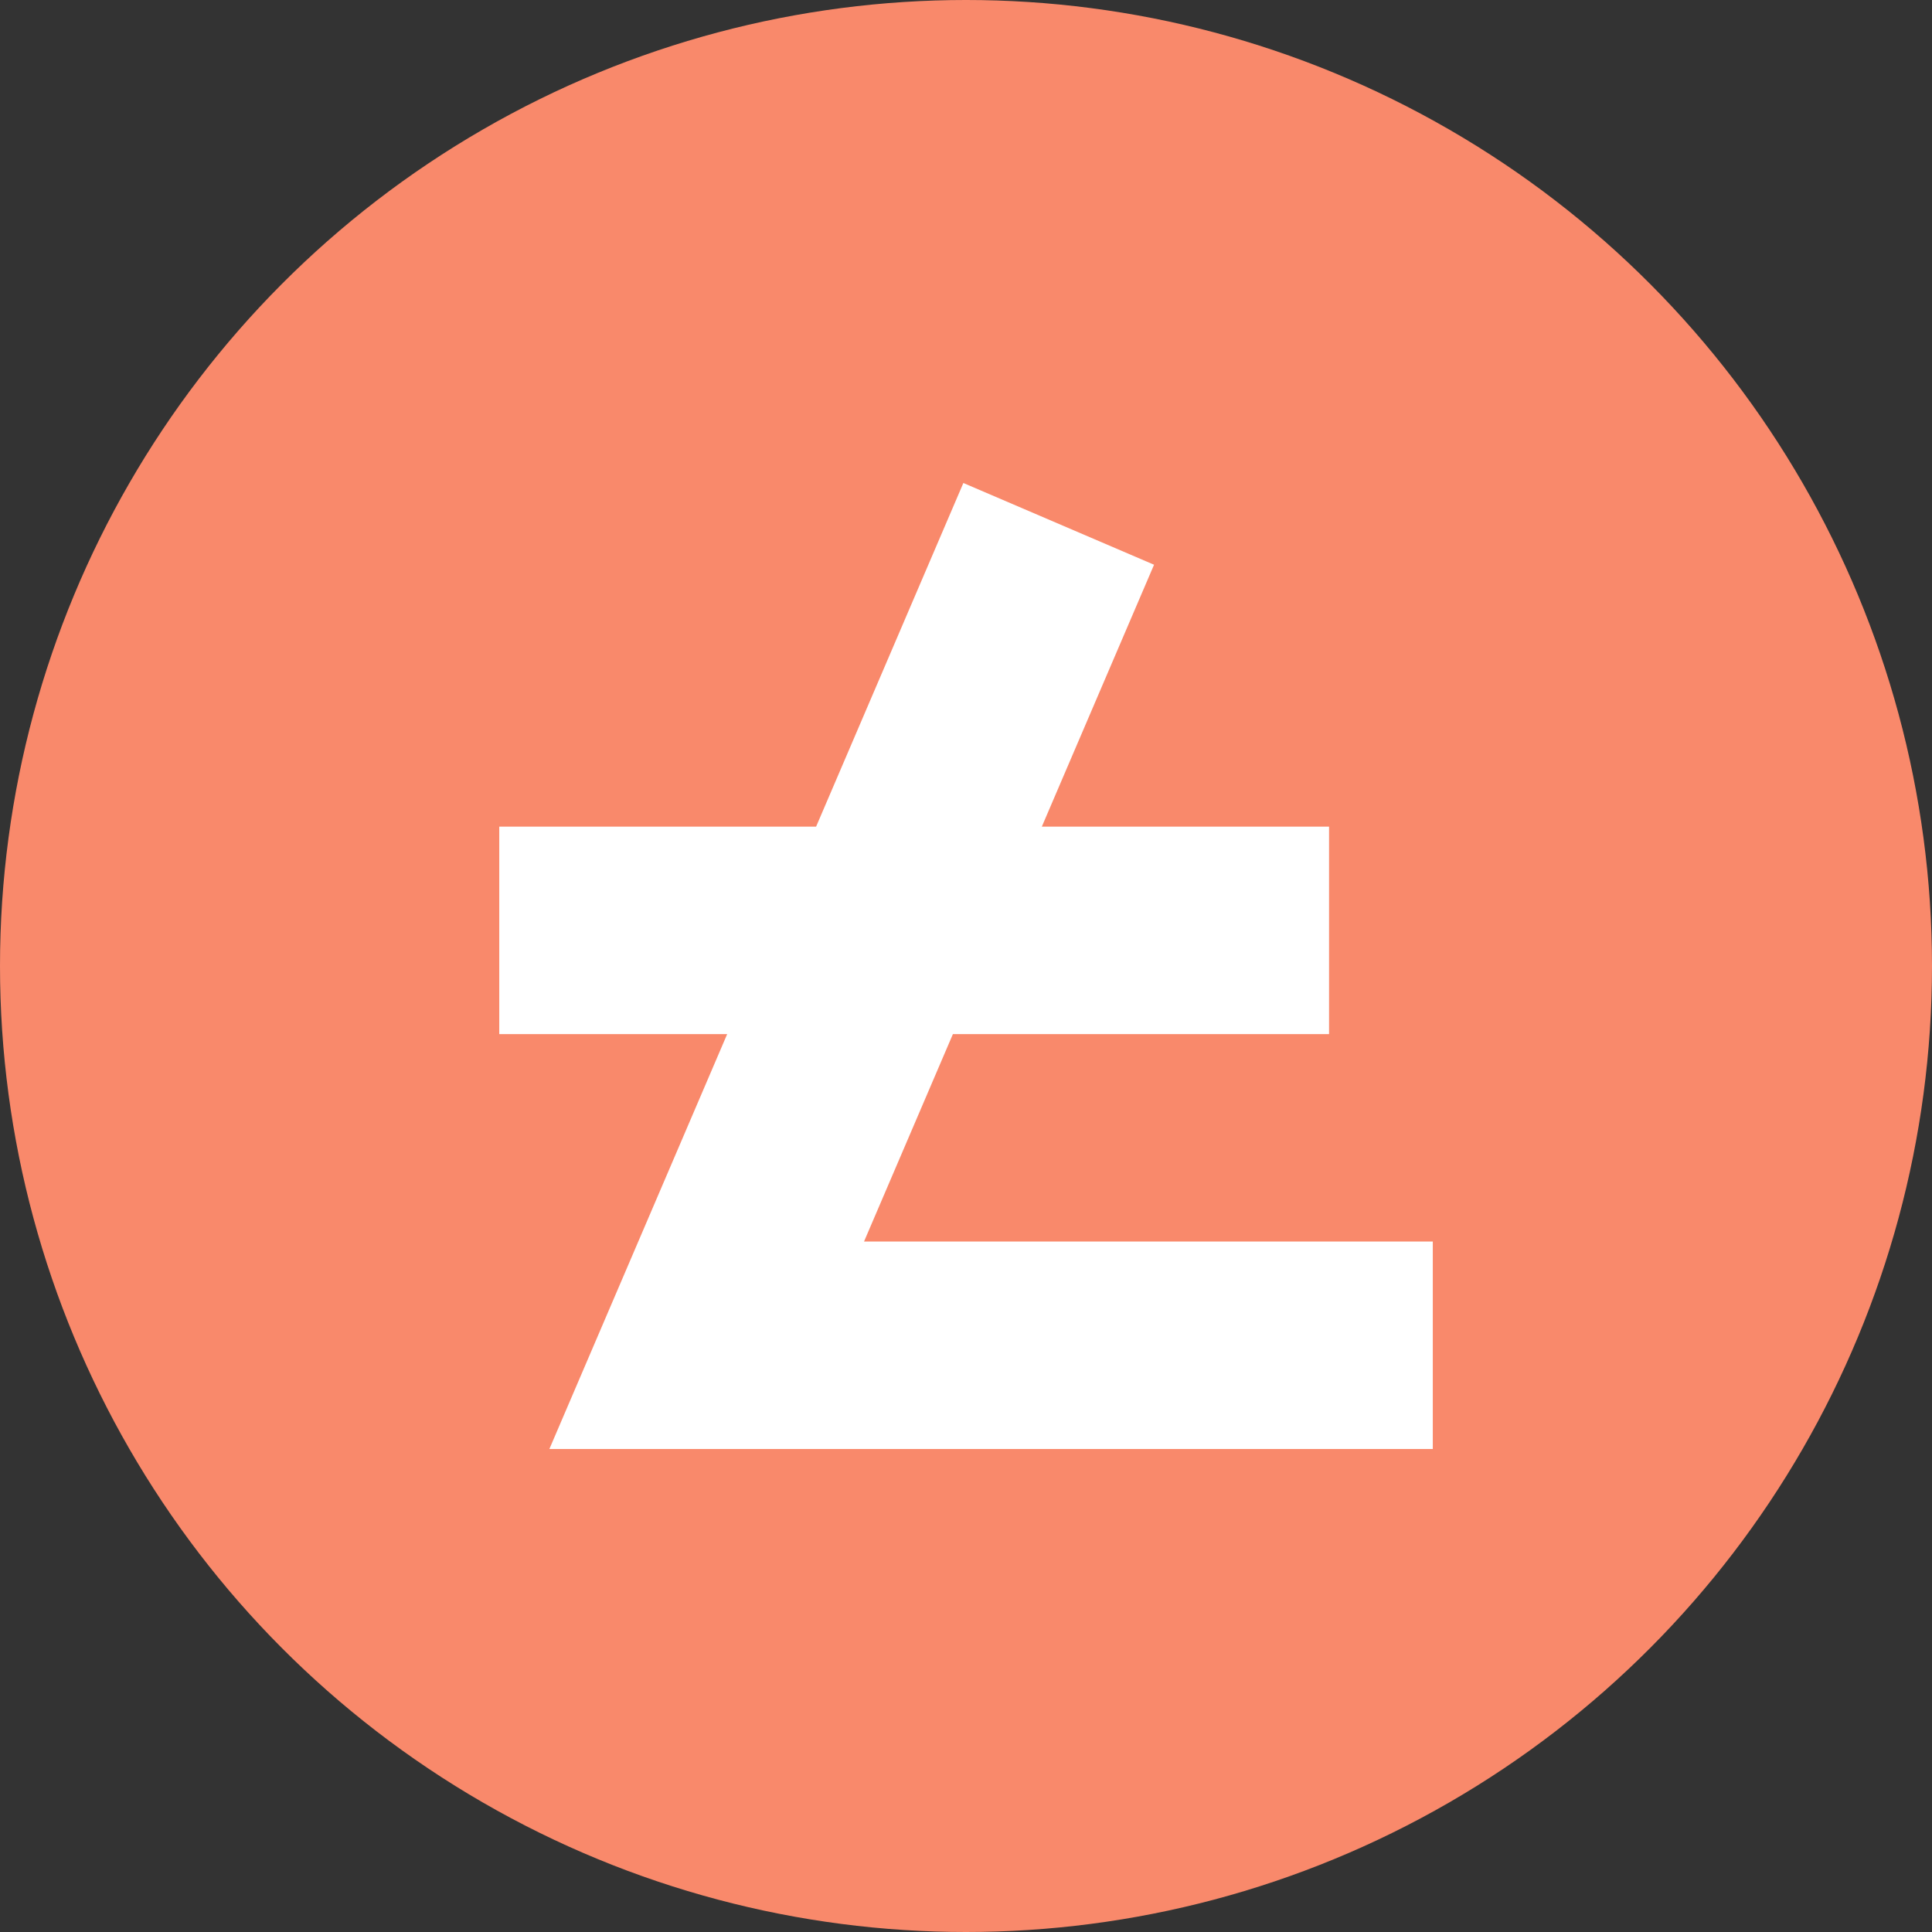 <svg width="36" height="36" viewBox="0 0 36 36" fill="none" xmlns="http://www.w3.org/2000/svg">
<rect x="0" y="0" width="36" height="36" fill="#333333" stroke="none"/>
<circle cx="18" cy="18" r="18" fill="#F9896B"/>
<path d="M10.237 27H26.698V23.134H16.1L17.756 19.269H24.765V15.403H19.413L21.504 10.523L17.951 9L15.207 15.403H9.303V19.269H13.55L10.237 27Z" fill="white"/>
</svg>
